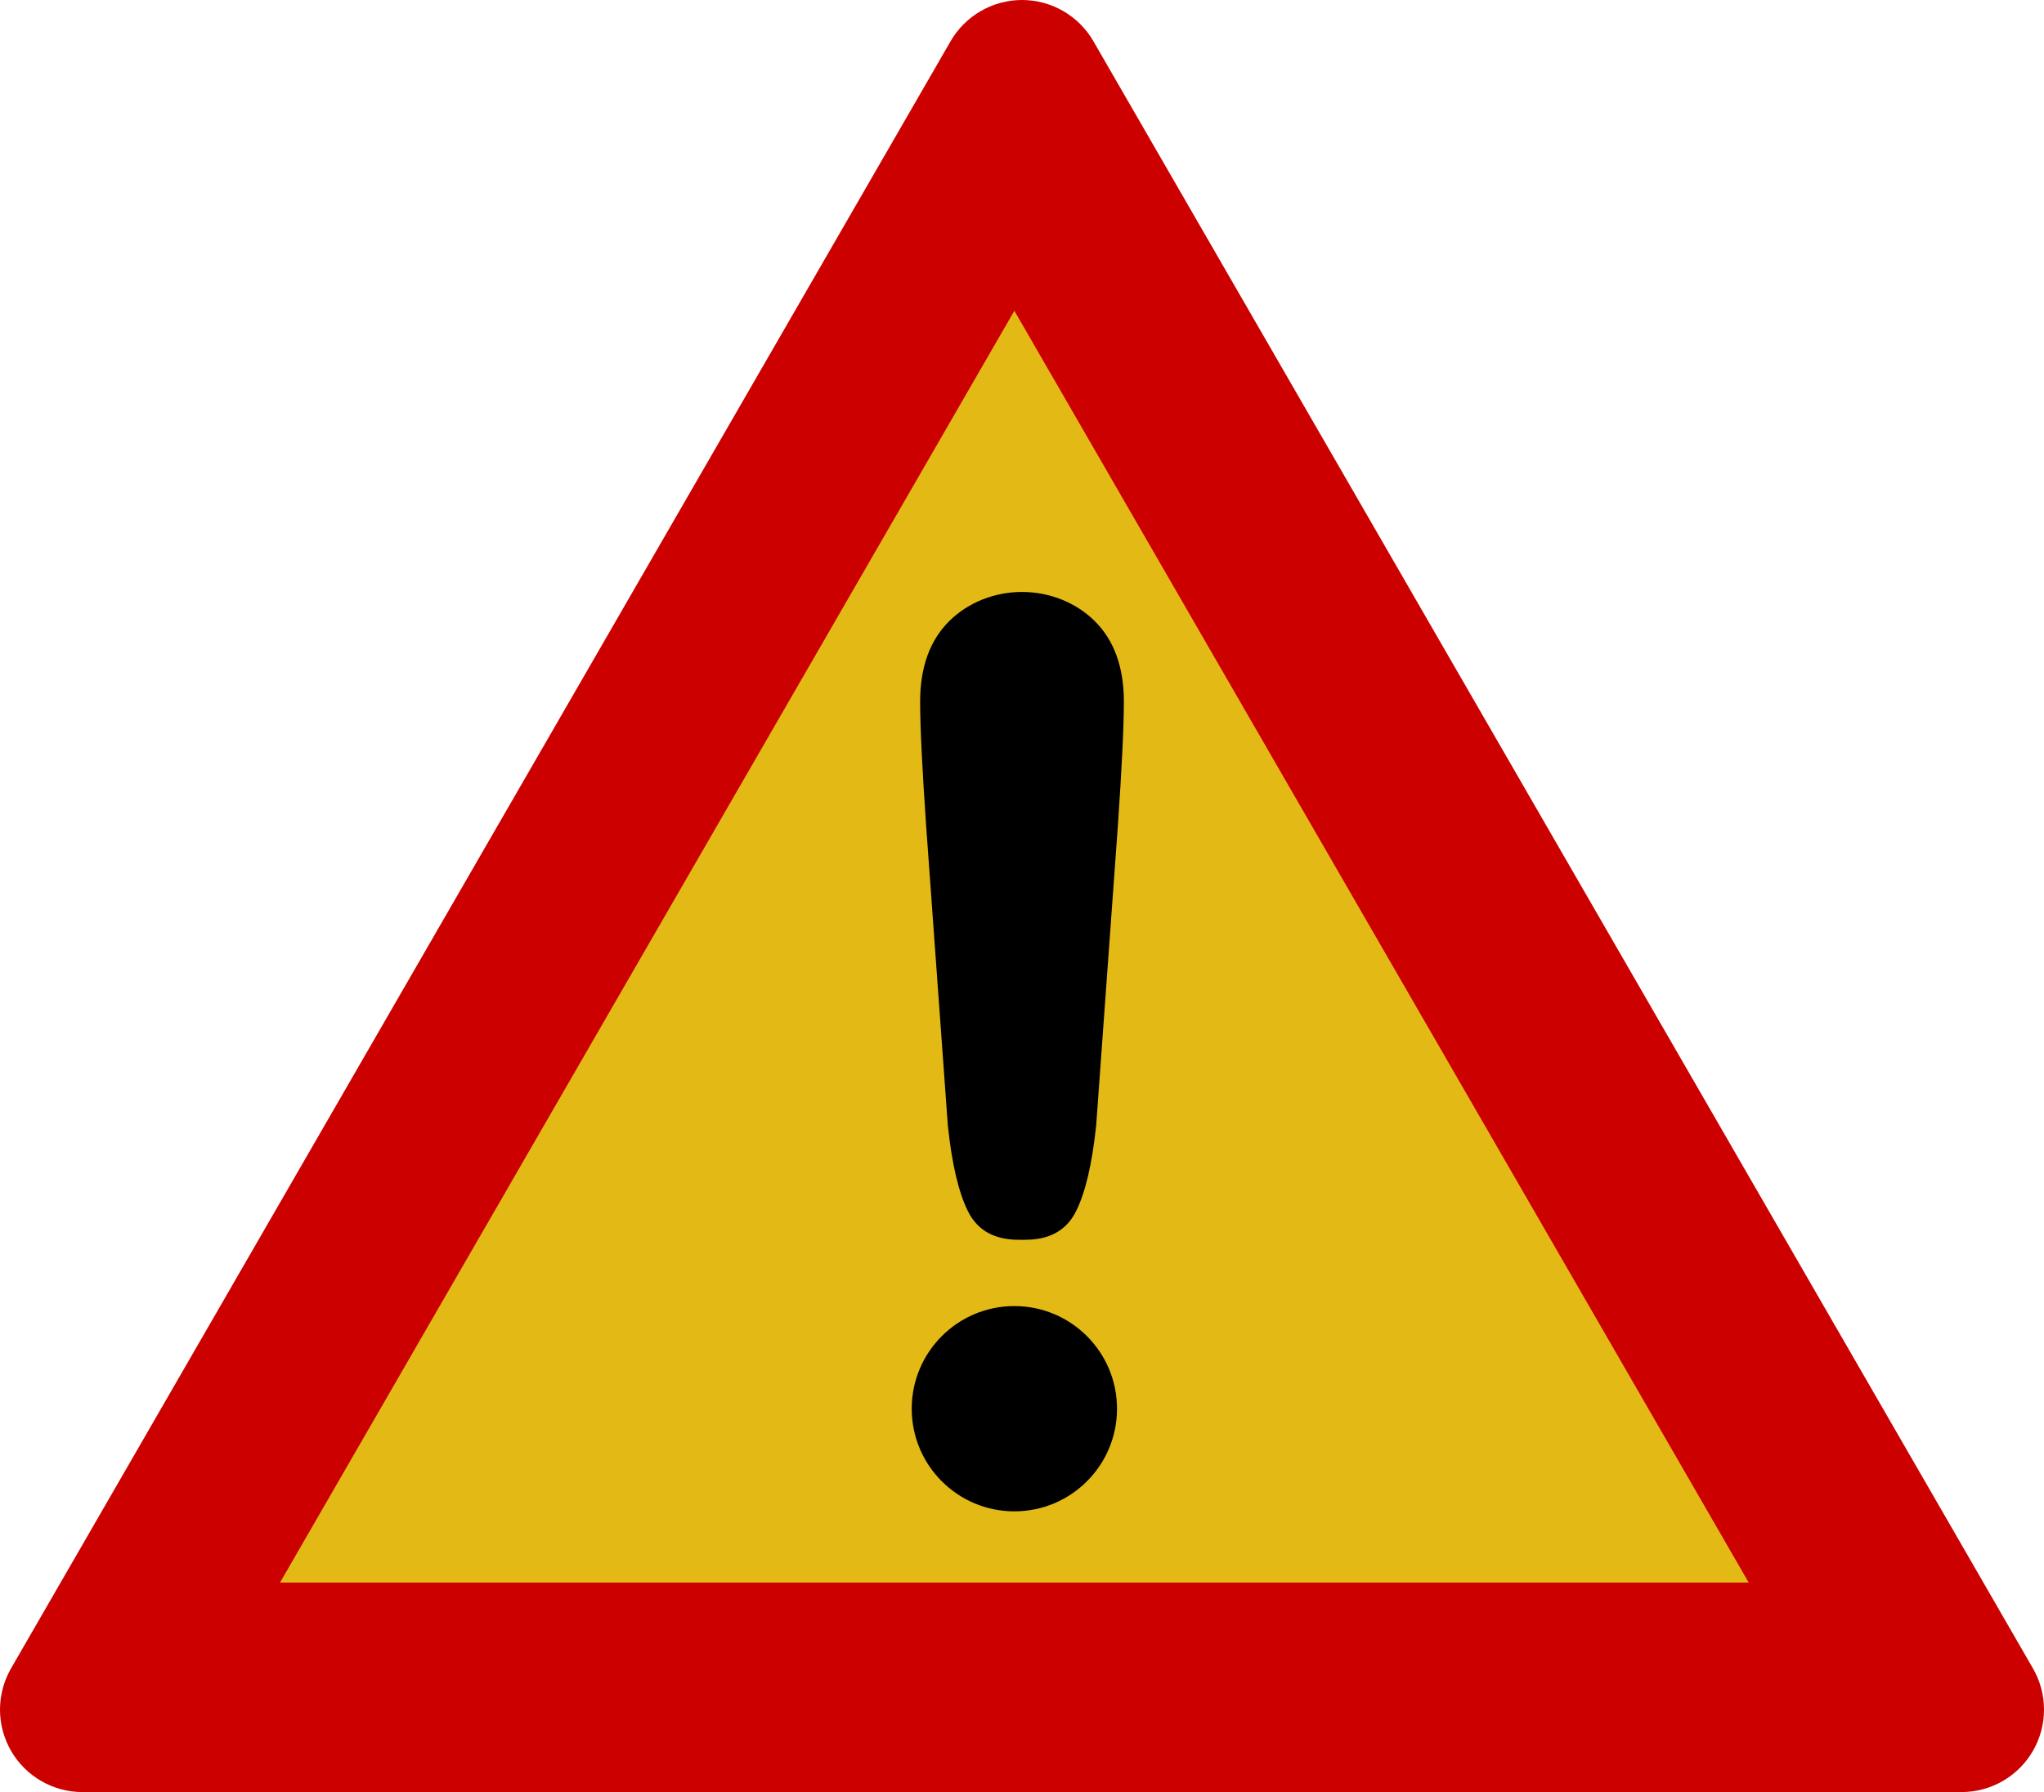 <?xml version="1.0" encoding="UTF-8" standalone="no"?>
<!-- Created with Inkscape (http://www.inkscape.org/) -->

<svg
   xmlns:dc="http://purl.org/dc/elements/1.1/"
   xmlns:cc="http://creativecommons.org/ns#"
   xmlns:rdf="http://www.w3.org/1999/02/22-rdf-syntax-ns#"
   xmlns:svg="http://www.w3.org/2000/svg"
   xmlns="http://www.w3.org/2000/svg"
   xmlns:sodipodi="http://sodipodi.sourceforge.net/DTD/sodipodi-0.dtd"
   xmlns:inkscape="http://www.inkscape.org/namespaces/inkscape"
   version="1.0"
   width="30"
   height="26.305"
   viewBox="0 0 30 26.305"
   id="Layer_3"
   xml:space="preserve"
   inkscape:version="0.47 r22583"
   sodipodi:docname="danger-black.svg"><sodipodi:namedview
   pagecolor="#ffffff"
   bordercolor="#666666"
   borderopacity="1"
   objecttolerance="10"
   gridtolerance="10"
   guidetolerance="10"
   inkscape:pageopacity="0"
   inkscape:pageshadow="2"
   inkscape:window-width="1273"
   inkscape:window-height="733"
   id="namedview8"
   showgrid="false"
   inkscape:zoom="3.92"
   inkscape:cx="3.3547872"
   inkscape:cy="1.6884952"
   inkscape:window-x="0"
   inkscape:window-y="61"
   inkscape:window-maximized="0"
   inkscape:current-layer="Layer_3" /><defs
   id="defs2386"><inkscape:perspective
     sodipodi:type="inkscape:persp3d"
     inkscape:vp_x="0 : 275.22501 : 1"
     inkscape:vp_y="0 : 1000 : 0"
     inkscape:vp_z="627.76898 : 275.22501 : 1"
     inkscape:persp3d-origin="313.88449 : 183.48334 : 1"
     id="perspective12" /></defs>
<path
   d="M 29.838,24.49 16.048,0.605 C 15.832,0.231 15.432,-1.6693625e-6 15,-1.6693625e-6 14.568,-1.6693625e-6 14.168,0.231 13.952,0.605 L 0.162,24.49 c -0.216,0.374 -0.216,0.836 0,1.21 0.216,0.374 0.616,0.605 1.048,0.605 l 27.58,0 c 0.432,0 0.832,-0.231 1.048,-0.605 0.216,-0.374 0.216,-0.836 0,-1.21 z"
   style="fill:#cd0000;fill-opacity:1"
   id="path2231" />
<polygon
   points="533.902,482.877 313.938,101.892 93.977,482.877 93.977,482.877 "
   style="fill:#e3b916;fill-opacity:1"
   id="polygon2233"
   transform="matrix(0.049,0,0,0.049,-0.495,-0.431)" />
<path
   d="m 13.911,16.515 c 0.059,0.567 0.158,0.989 0.297,1.267 0.139,0.278 0.386,0.416 0.742,0.416 0.017,0 0.082,0 0.099,0 0.356,0 0.604,-0.139 0.743,-0.416 0.139,-0.277 0.238,-0.7 0.297,-1.267 l 0.317,-4.38 c 0.059,-0.854 0.089,-1.466 0.089,-1.838 0,-0.506 -0.144,-0.901 -0.431,-1.184 -0.273,-0.269 -0.661,-0.424 -1.064,-0.424 -0.404,0 -0.791,0.155 -1.064,0.424 -0.287,0.283 -0.431,0.678 -0.431,1.184 0,0.372 0.03,0.985 0.089,1.838 l 0.317,4.38 z"
   id="path2235"
   style="fill:#000000;fill-opacity:1" />
<circle
   cx="313.938"
   cy="430.794"
   r="30.747"
   id="circle2237"
   sodipodi:cx="313.93799"
   sodipodi:cy="430.79401"
   sodipodi:rx="30.747"
   sodipodi:ry="30.747"
   transform="matrix(0.049,0,0,0.049,-0.495,-0.431)"
   style="fill:#000000;fill-opacity:1" />
</svg>

